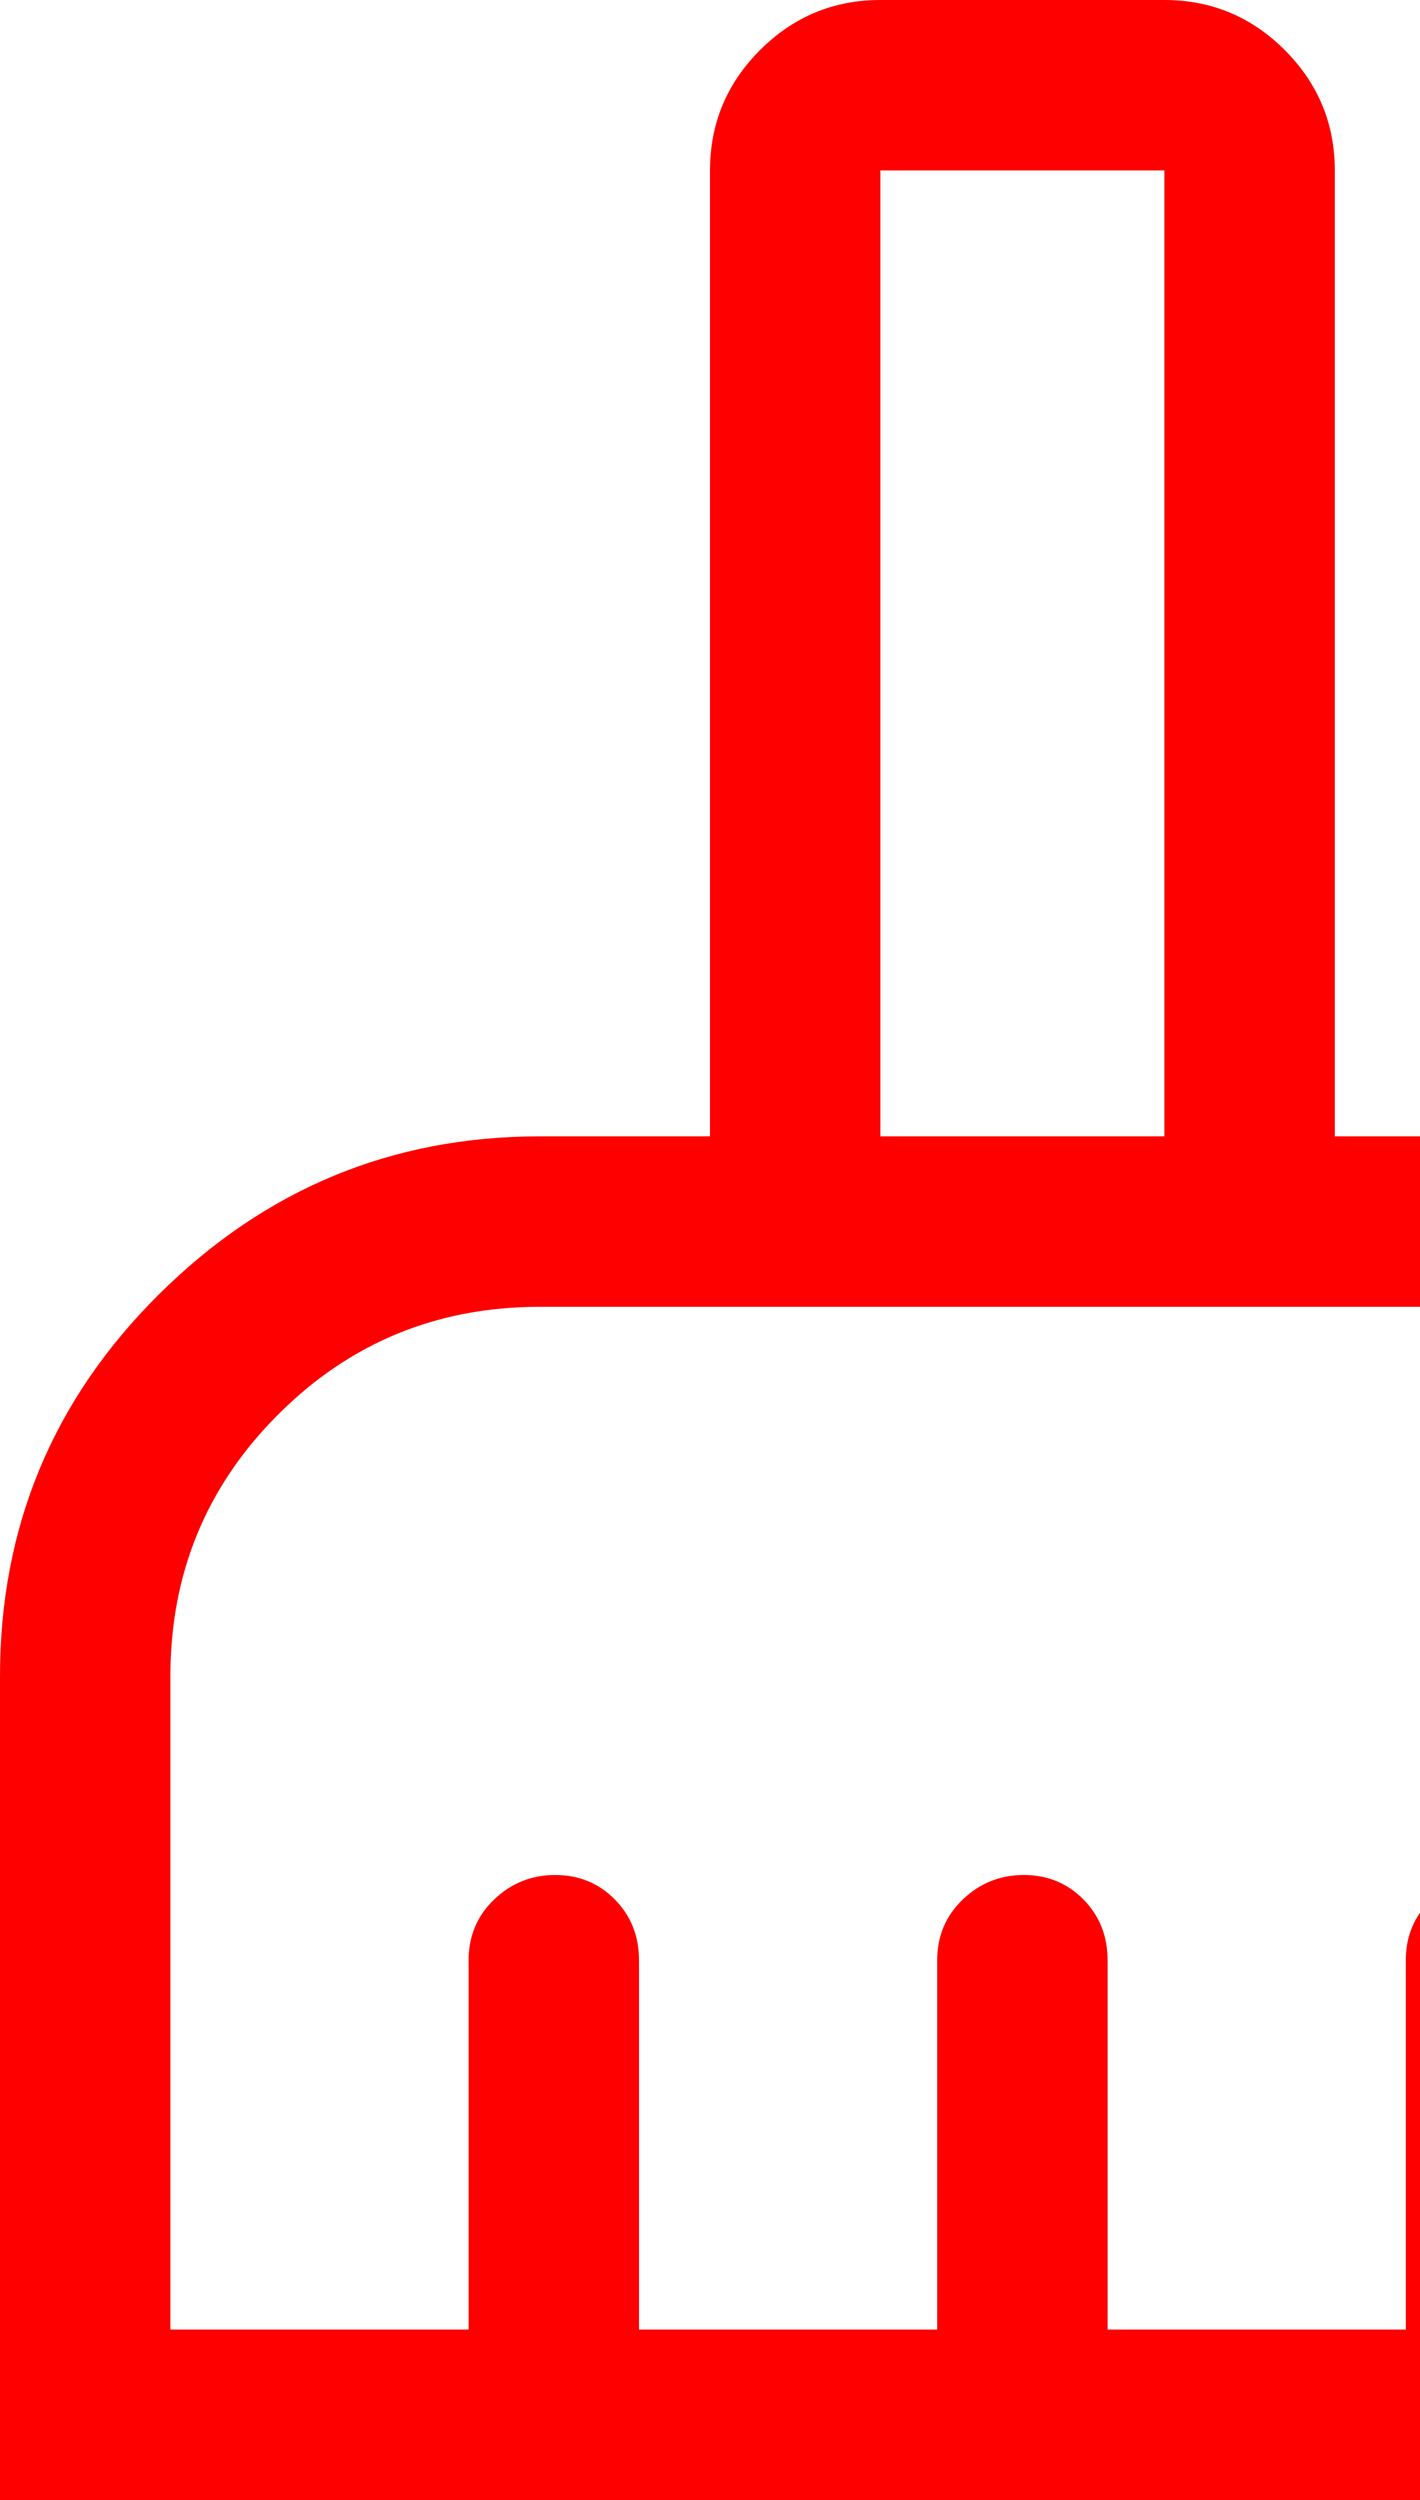 <svg width="25" height="44" viewBox="0 0 25 44" fill="none" xmlns="http://www.w3.org/2000/svg">
<path d="M0 44V29.5C0 26.872 0.933 24.631 2.8 22.779C4.667 20.926 6.9 20 9.5 20H12.5V3C12.5 2.175 12.794 1.469 13.381 0.881C13.969 0.294 14.675 0 15.5 0H20.5C21.325 0 22.031 0.294 22.619 0.881C23.206 1.469 23.5 2.175 23.5 3V20H26.5C29.128 20 31.369 20.926 33.221 22.779C35.074 24.631 36 26.872 36 29.5V44H0ZM3 41H8.25V34.5C8.25 34.075 8.4 33.719 8.7 33.431C9 33.144 9.358 33 9.775 33C10.192 33 10.542 33.144 10.825 33.431C11.108 33.719 11.25 34.075 11.25 34.5V41H16.5V34.5C16.5 34.075 16.65 33.719 16.95 33.431C17.25 33.144 17.608 33 18.025 33C18.442 33 18.792 33.144 19.075 33.431C19.358 33.719 19.5 34.075 19.5 34.5V41H24.75V34.5C24.75 34.075 24.9 33.719 25.2 33.431C25.5 33.144 25.858 33 26.275 33C26.692 33 27.042 33.144 27.325 33.431C27.608 33.719 27.75 34.075 27.75 34.5V41H33V29.5C33 27.694 32.368 26.16 31.104 24.896C29.84 23.632 28.306 23 26.5 23H9.5C7.694 23 6.16 23.632 4.896 24.896C3.632 26.16 3 27.694 3 29.5V41ZM20.5 20V3H15.5V20H20.5Z" fill="#FF0000"/>
</svg>
